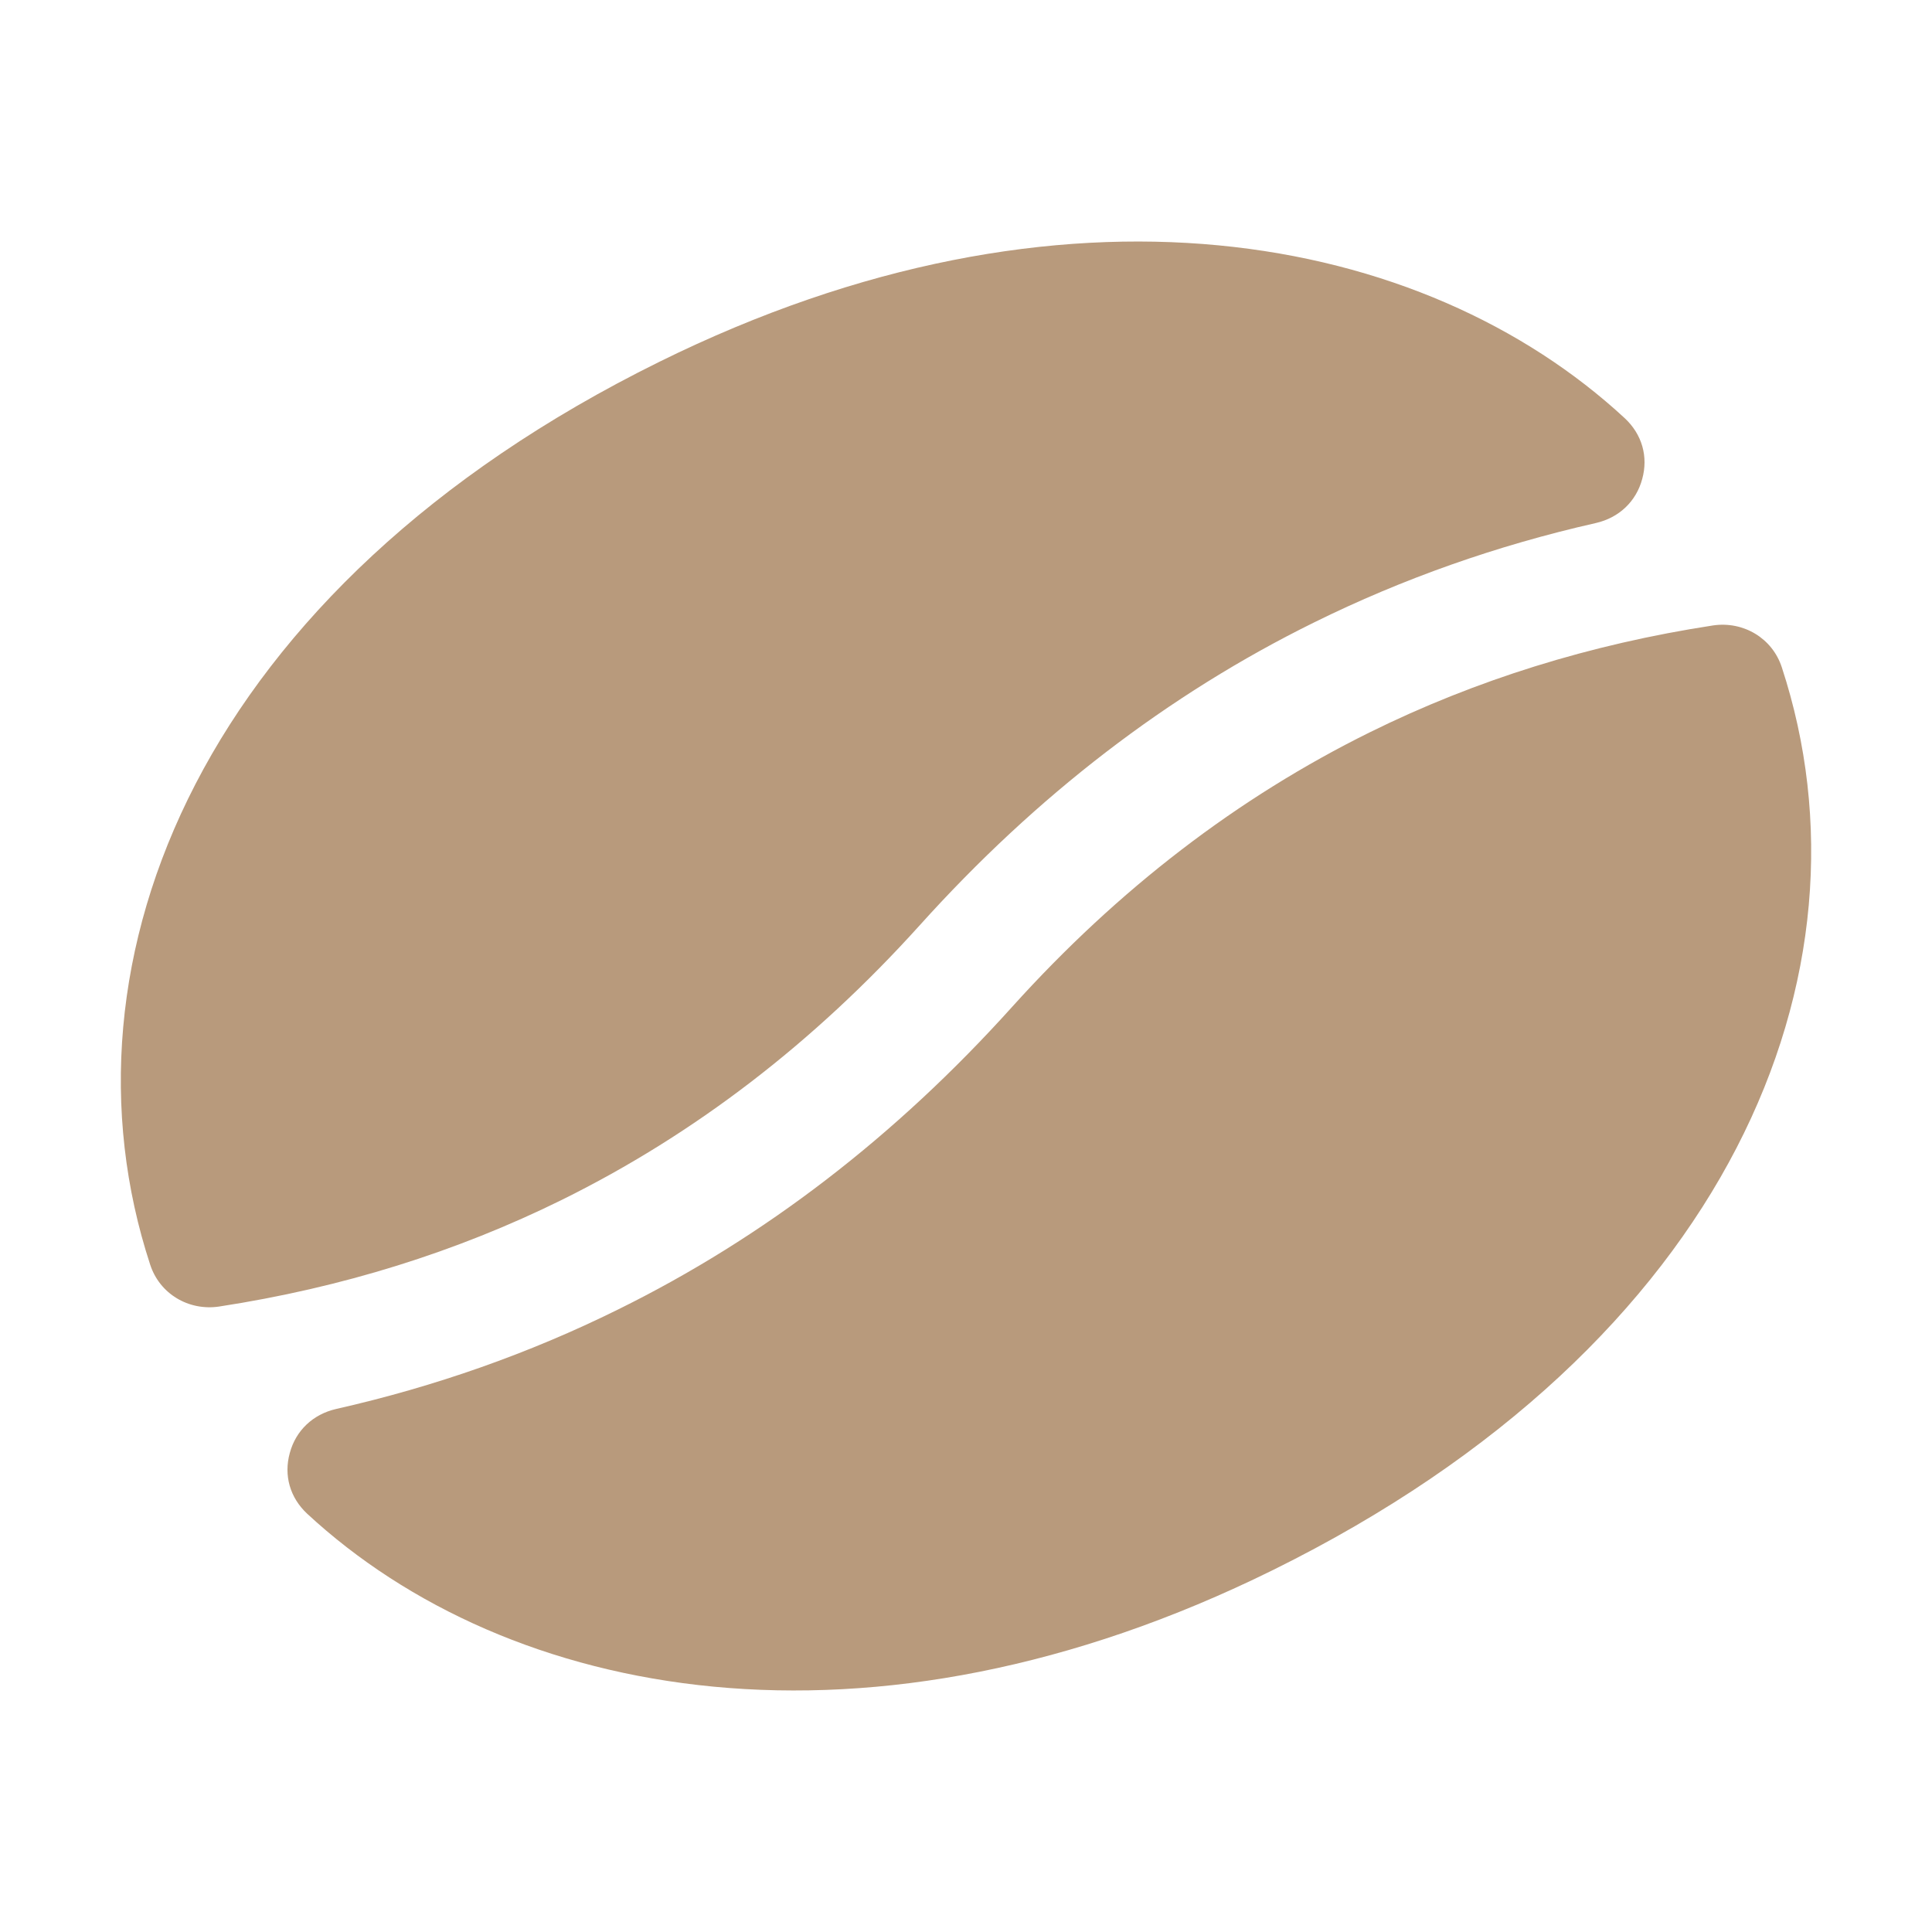 <?xml version="1.0" encoding="UTF-8"?>
<!DOCTYPE svg PUBLIC "-//W3C//DTD SVG 1.1//EN" "http://www.w3.org/Graphics/SVG/1.1/DTD/svg11.dtd">
<svg xmlns="http://www.w3.org/2000/svg" xml:space="preserve" width="1024px" height="1024px" shape-rendering="geometricPrecision" text-rendering="geometricPrecision" image-rendering="optimizeQuality" fill-rule="nonzero" clip-rule="evenodd" viewBox="0 0 10240 10240" xmlns:xlink="http://www.w3.org/1999/xlink">
	<title>coffee_bean icon</title>
	<desc>coffee_bean icon from the IconExperience.com O-Collection. Copyright by INCORS GmbH (www.incors.com).</desc>
	<path id="curve0" fill="#B89A7C" d="M3494 1918c2144,-1059 4052,-688 5118,299 91,85 125,203 92,322 -32,119 -123,205 -245,233 -526,119 -1024,295 -1494,527 -775,382 -1472,918 -2091,1606 -562,623 -1193,1107 -1895,1454 -561,277 -1167,466 -1818,566 -162,24 -315,-68 -365,-222 -529,-1613 271,-3587 2698,-4785zm5950 1619c529,1613 -271,3587 -2698,4785 -2144,1059 -4052,688 -5118,-299 -91,-85 -125,-203 -92,-322 32,-119 123,-205 245,-233 526,-119 1025,-295 1494,-527 775,-382 1472,-918 2091,-1606 562,-623 1193,-1107 1895,-1454 561,-277 1167,-466 1818,-566 162,-24 315,68 365,222z"/>
</svg>

